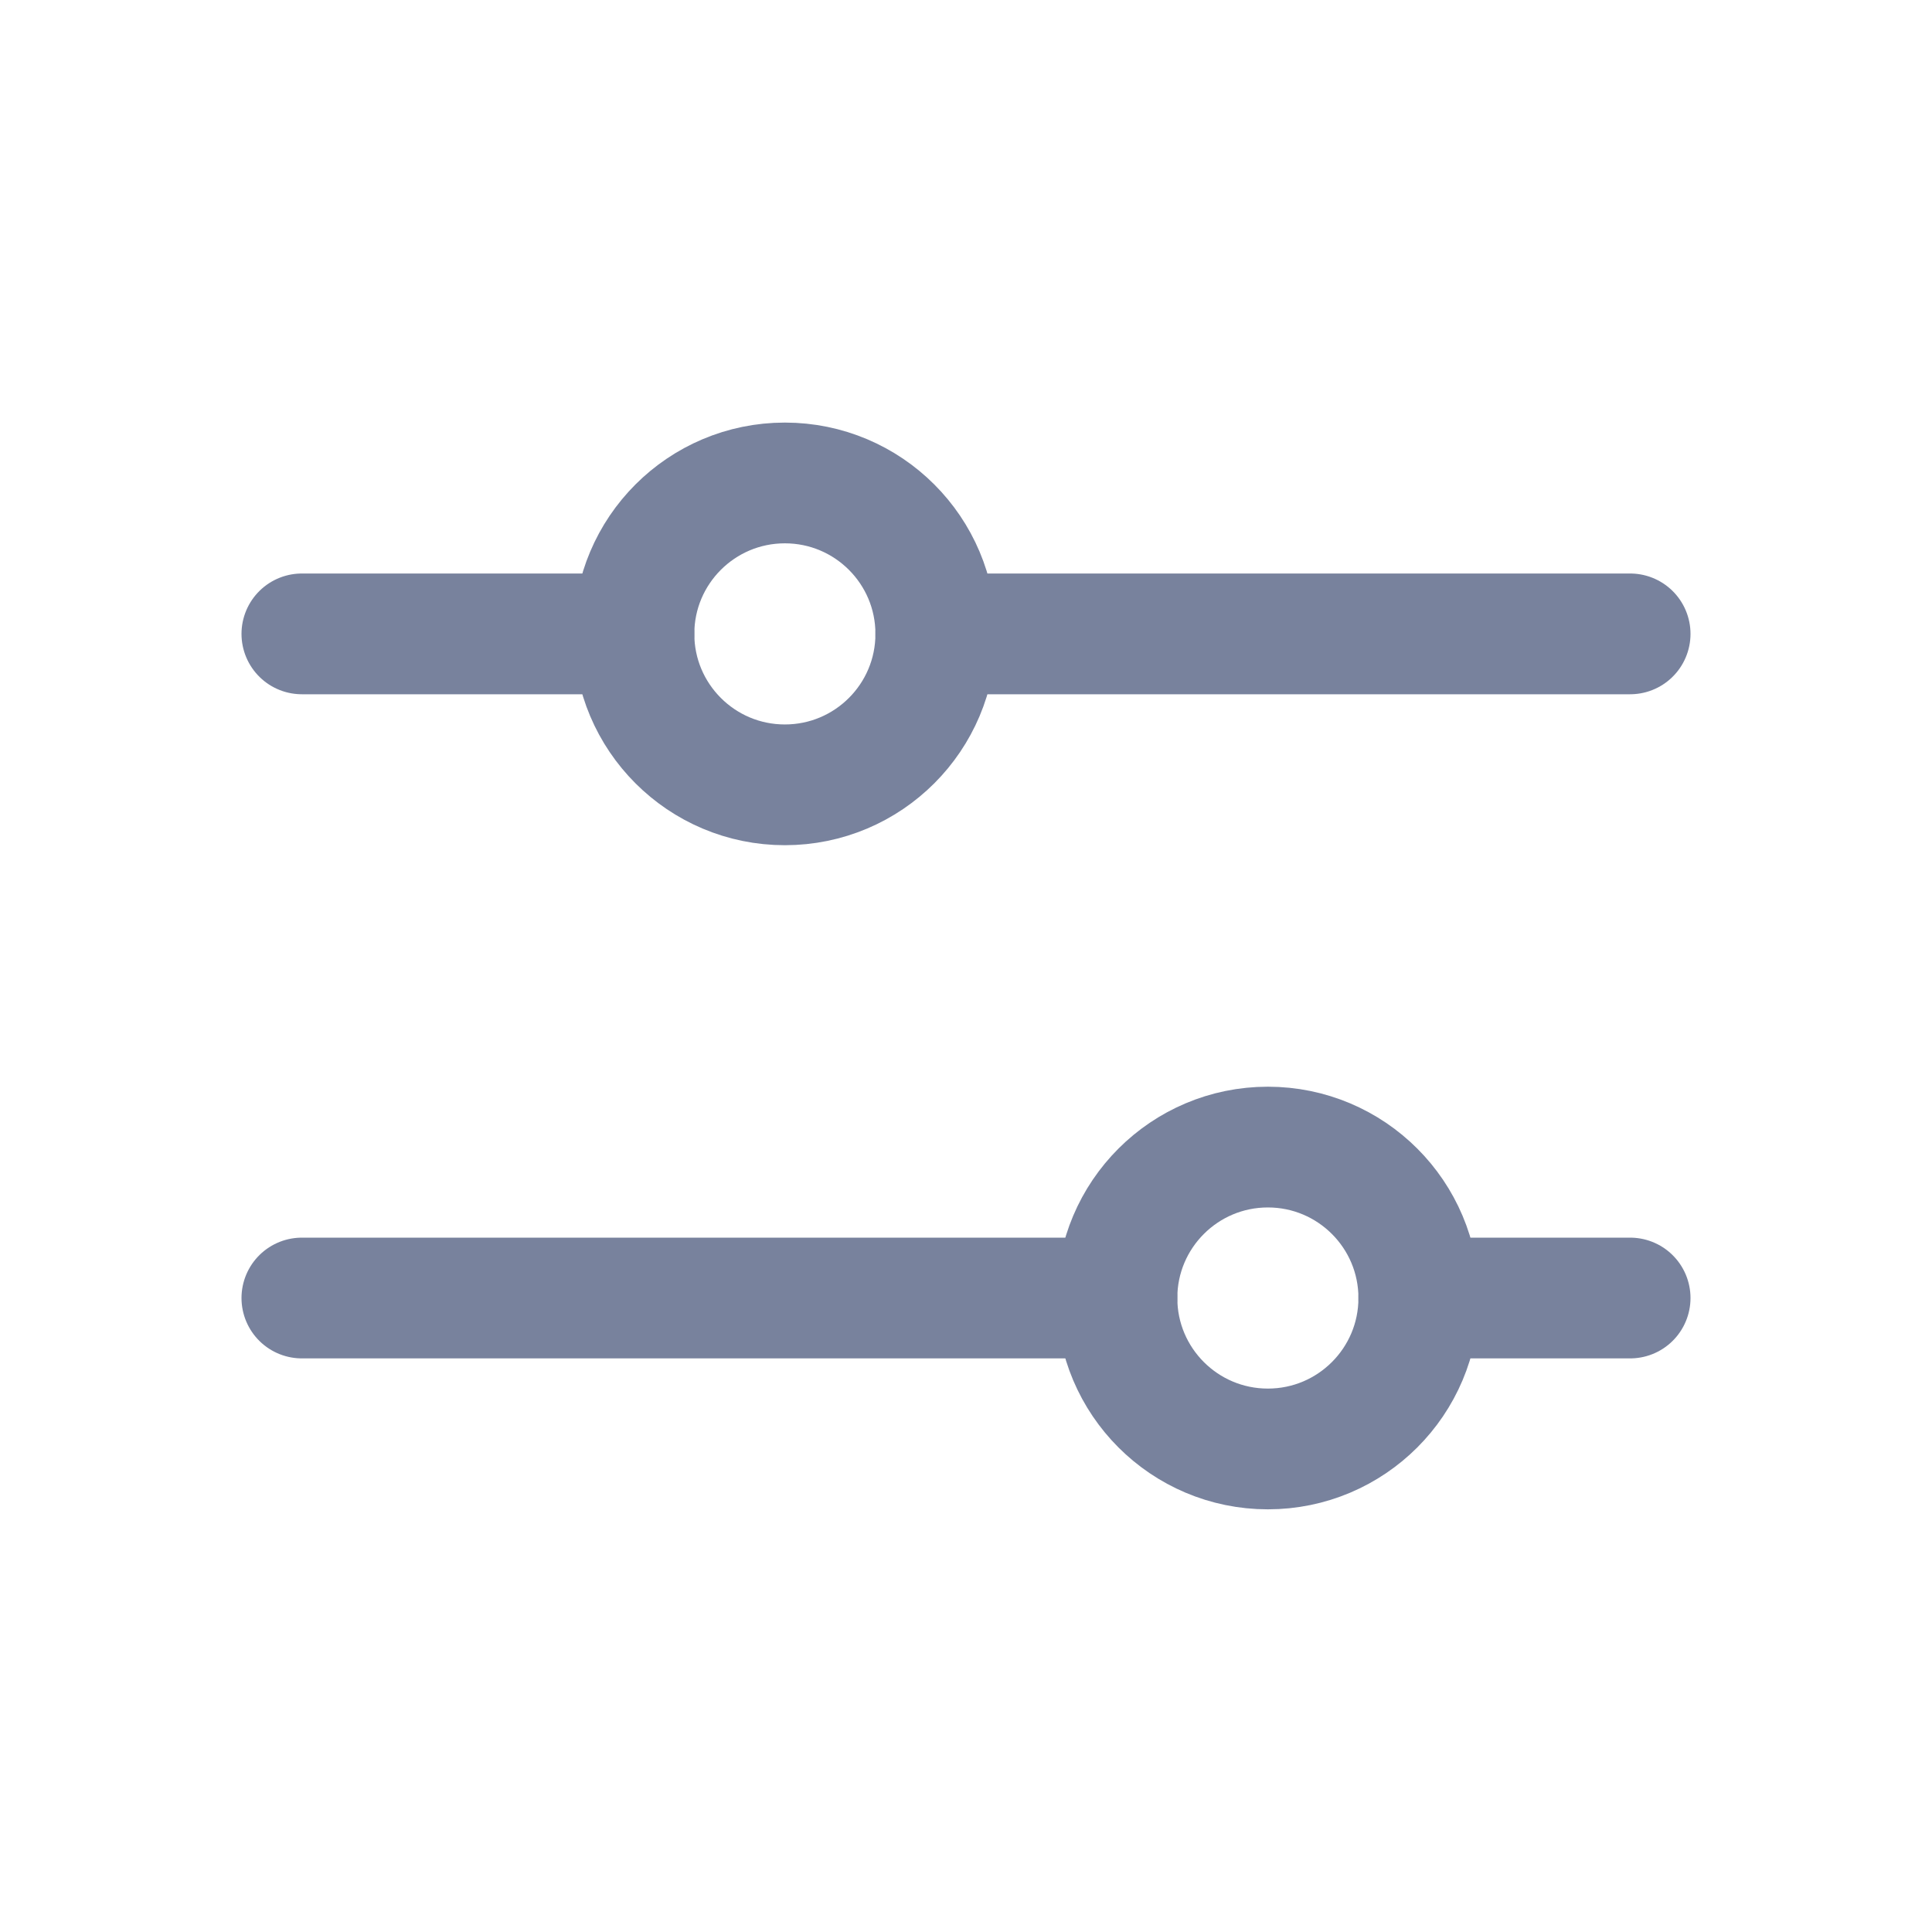 <svg id="SvgjsSvg1001" width="288" height="288" xmlns="http://www.w3.org/2000/svg" version="1.1" xmlns:xlink="http://www.w3.org/1999/xlink" xmlns:svgjs="http://svgjs.com/svgjs"><defs id="SvgjsDefs1002"></defs><g id="SvgjsG1008"><svg xmlns="http://www.w3.org/2000/svg" viewBox="0 0 256 256" width="288" height="288"><rect width="256" height="256" fill="none"></rect><line x1="148" x2="40" y1="171.994" y2="171.994" fill="none" stroke="#78829d" stroke-linecap="round" stroke-linejoin="round" stroke-width="16" class="colorStroke000 svgStroke"></line><line x1="216" x2="188" y1="171.994" y2="171.994" fill="none" stroke="#78829d" stroke-linecap="round" stroke-linejoin="round" stroke-width="16" class="colorStroke000 svgStroke"></line><circle cx="168" cy="171.994" r="20" fill="none" stroke="#78829d" stroke-linecap="round" stroke-linejoin="round" stroke-width="16" class="colorStroke000 svgStroke"></circle><line x1="84" x2="40" y1="83.994" y2="83.993" fill="none" stroke="#78829d" stroke-linecap="round" stroke-linejoin="round" stroke-width="16" class="colorStroke000 svgStroke"></line><line x1="216" x2="124" y1="83.993" y2="83.994" fill="none" stroke="#78829d" stroke-linecap="round" stroke-linejoin="round" stroke-width="16" class="colorStroke000 svgStroke"></line><circle cx="104" cy="83.994" r="20" fill="none" stroke="#78829d" stroke-linecap="round" stroke-linejoin="round" stroke-width="16" class="colorStroke000 svgStroke"></circle></svg></g></svg>